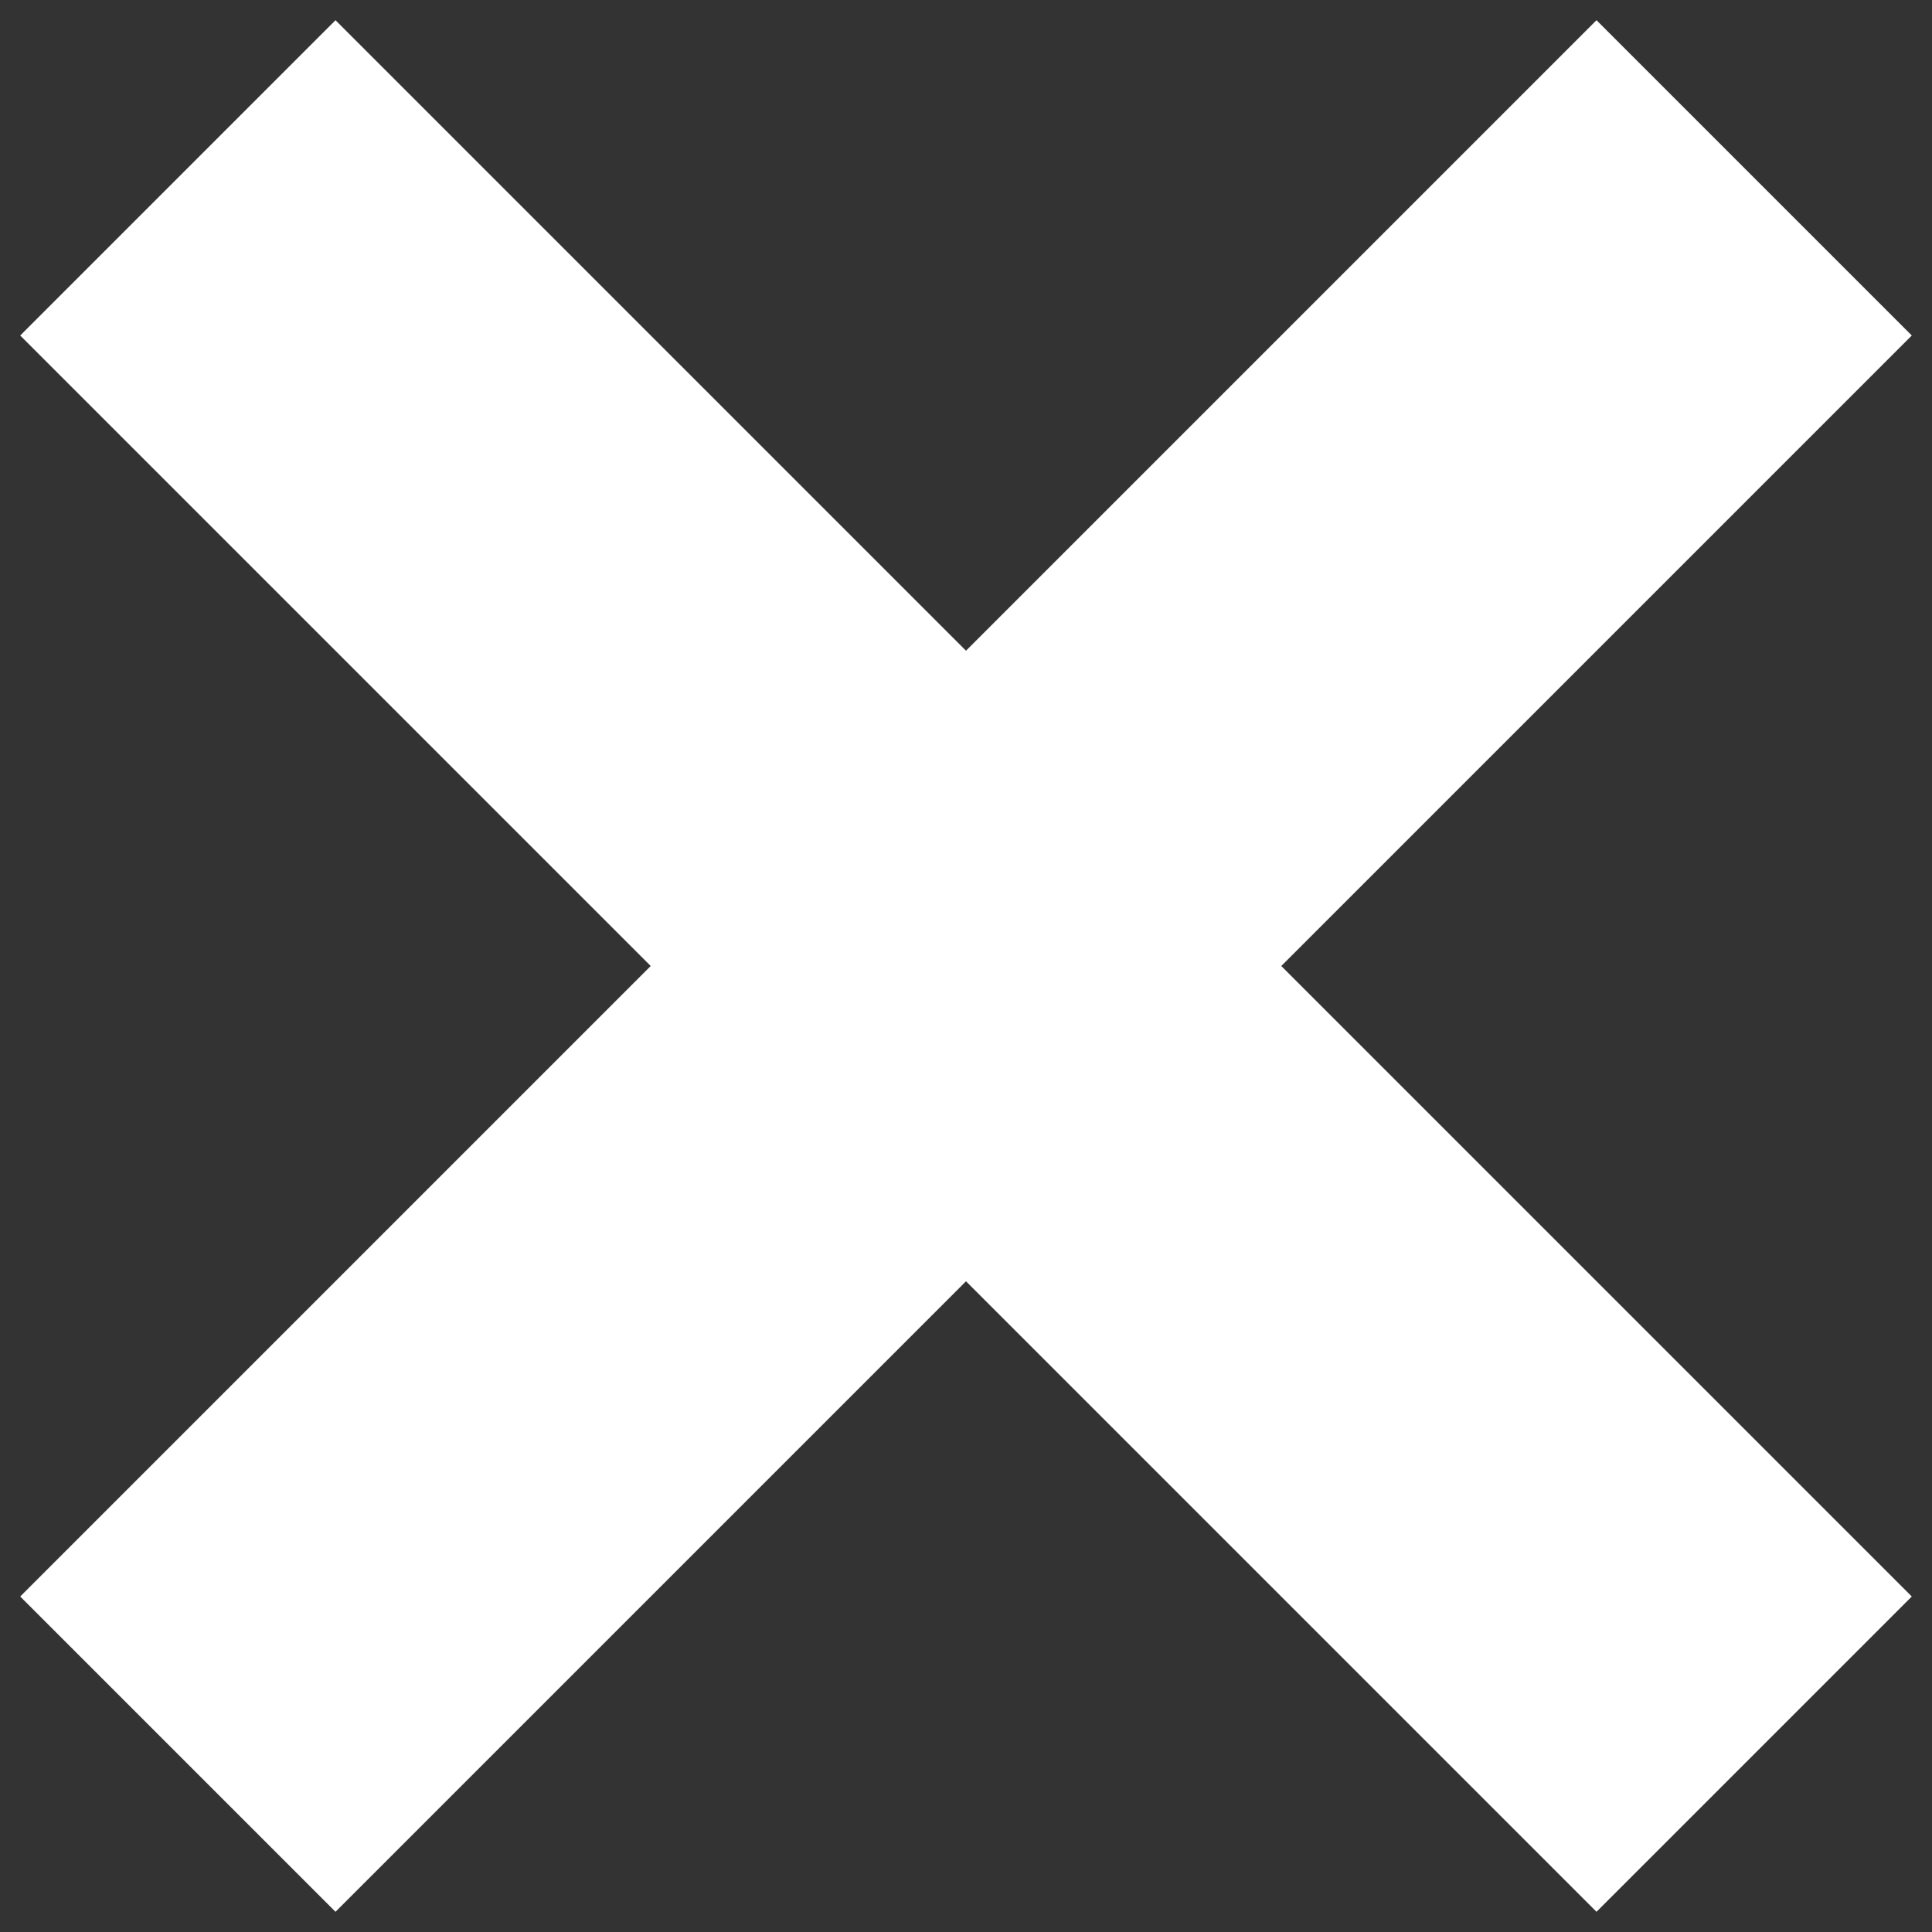 <svg width="26" height="26" xmlns="http://www.w3.org/2000/svg"><rect width="100%" height="100%" fill="#333333" stroke="none"/><g fill="#FFF" fill-rule="evenodd"><path d="M.272 21.485L21.485.272l4.243 4.243L4.515 25.728z"/><path d="M.272 4.515l21.213 21.213 4.243-4.243L4.515.272z"/></g></svg>